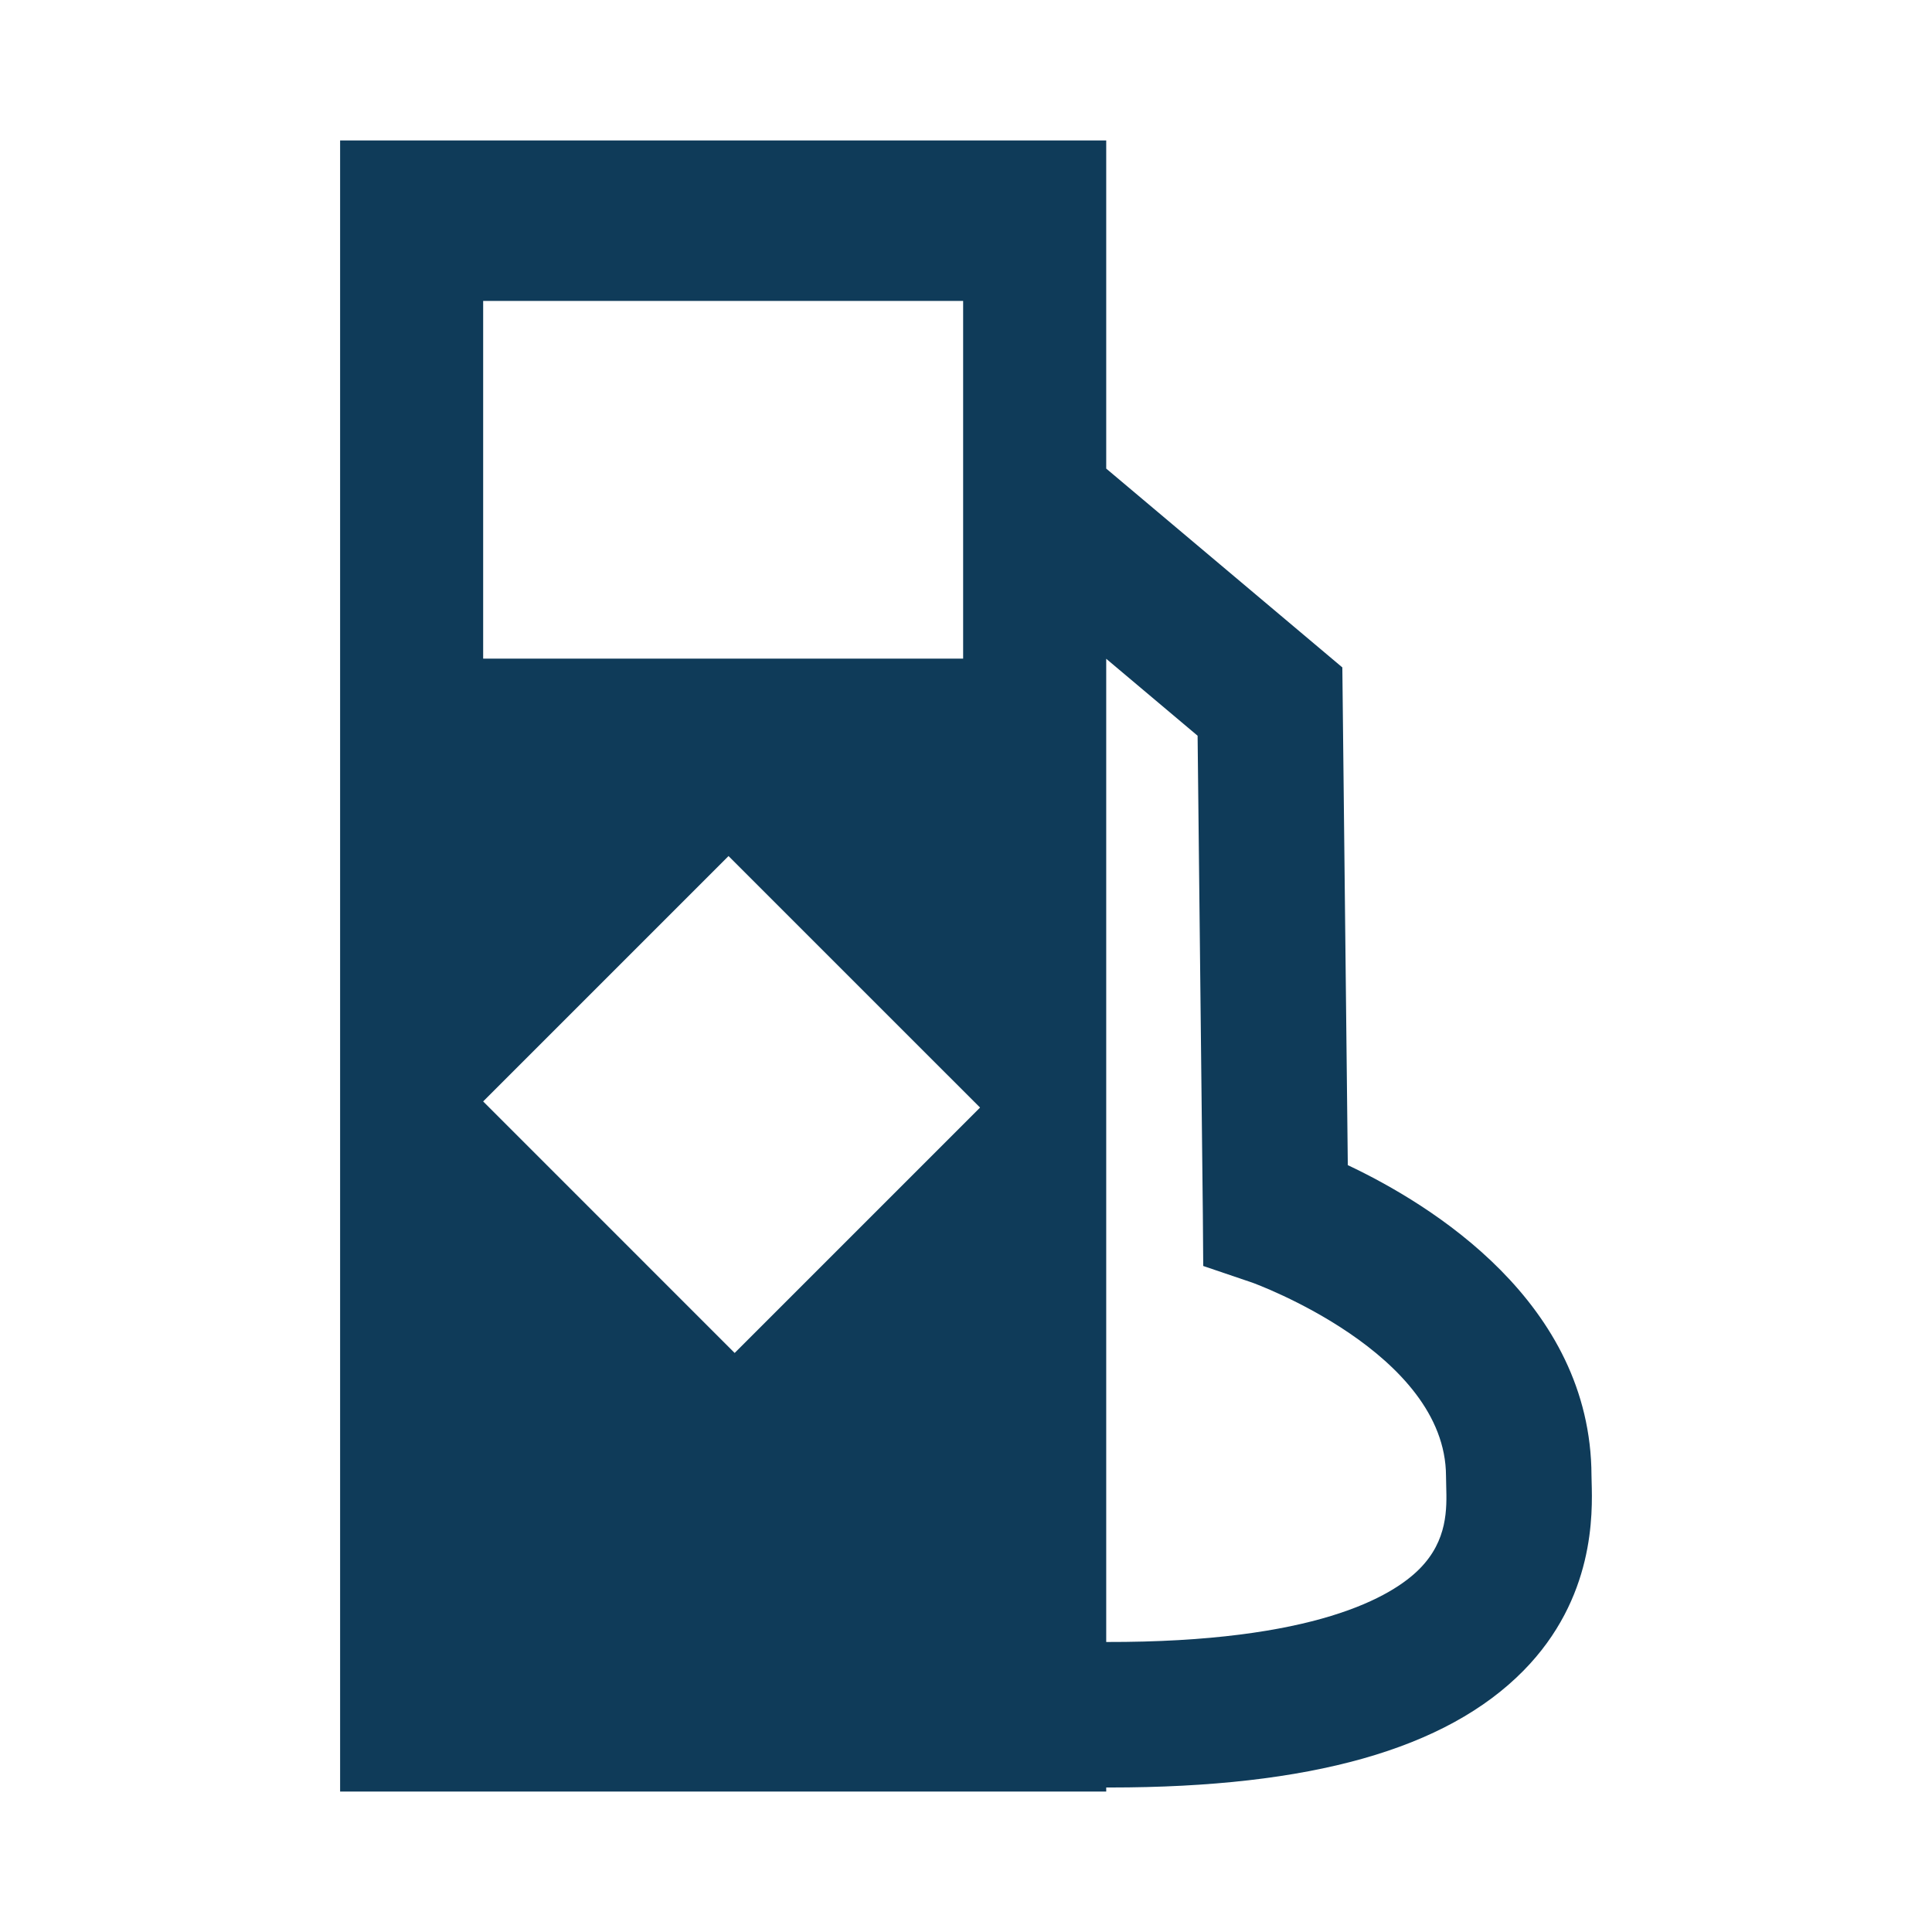 <svg enable-background="new 0 0 579.997 579.997" height="579.997" viewBox="0 0 579.997 579.997" width="579.997" xmlns="http://www.w3.org/2000/svg">
<path d="m477.815 444.775c-.019-.675-.039-1.276-.04-1.801-.146-51.954-48.144-81.382-73.157-93.192l-1.641-149.421-70.884-59.687v-98.52h-229.99v495.687h229.99v-1.234c.382.001.772.008 1.152.008 60.248 0 100.881-11.489 124.093-35.058 21.464-21.794 20.747-47.213 20.477-56.782zm-183.597-112.277l-73.668 73.669-75.506-75.509 73.666-73.663zm-149.169-134.769v-107.383h144.089v107.383zm281.172 273.183c-8.251 8.378-31.402 22.154-94.128 22.023v-295.166l27.433 23.1 1.577 143.734.114 15.452 14.651 4.97c.582.2 58.128 21.106 58.232 58.067.002.843.026 1.819.058 2.913.195 6.912.463 16.378-7.937 24.907z" fill="rgba(15,59,89,1.0)" fill-opacity="1" stroke="rgba(22,155,203,1.0)" stroke-opacity="1" stroke-width="0.0"/>
</svg>
